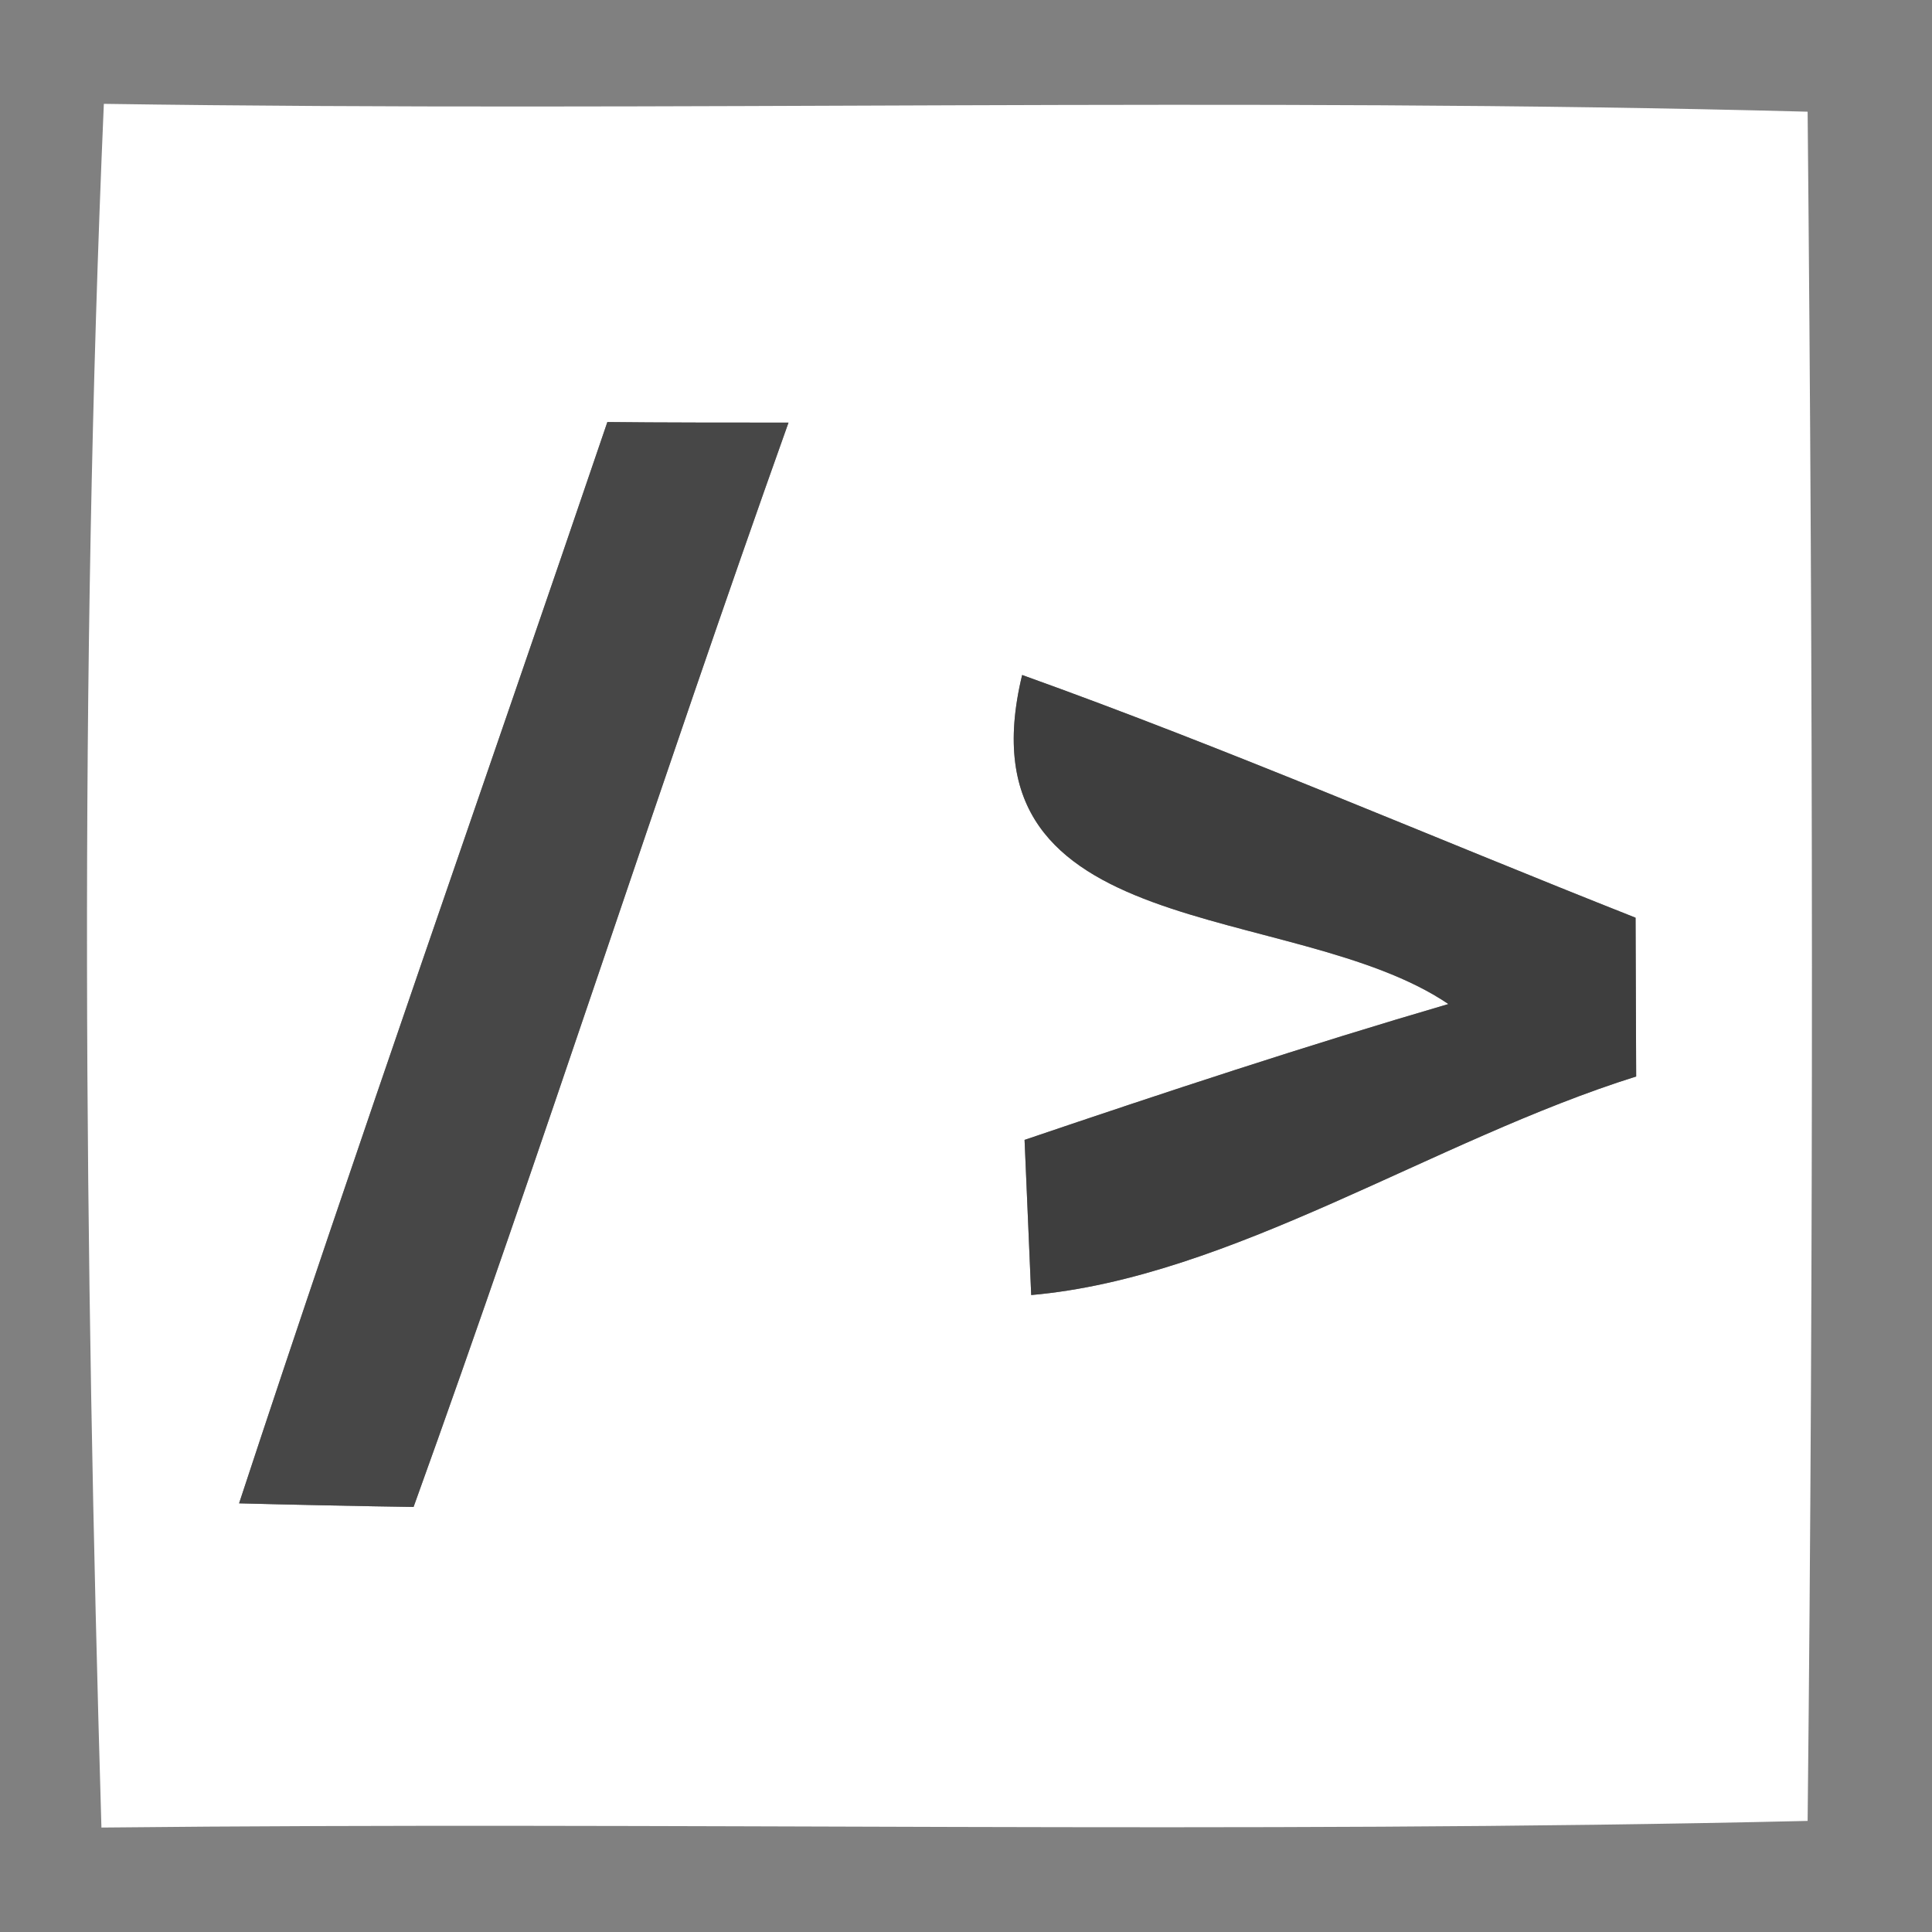 <?xml version="1.0" encoding="UTF-8" ?>
<!DOCTYPE svg PUBLIC "-//W3C//DTD SVG 1.1//EN" "http://www.w3.org/Graphics/SVG/1.1/DTD/svg11.dtd">
<svg width="32pt" height="32pt" viewBox="0 0 32 32" version="1.1" xmlns="http://www.w3.org/2000/svg">
<rect x="0" y="0" width="32" height="32" fill="#808080" stroke="none"/>
<g id="#ffffffff">
<path fill="#ffffff" opacity="1.00" d=" M 1.68 30.27 C 1.40 20.76 1.31 11.21 1.72 1.72 C 11.13 1.86 20.54 1.60 29.94 1.85 C 30.03 11.29 30.04 20.73 29.94 30.16 C 20.52 30.38 11.10 30.17 1.68 30.27 M 10.06 6.99 C 8.03 12.96 5.93 18.91 3.96 24.90 C 4.69 24.92 6.13 24.95 6.85 24.96 C 9.00 19.00 10.93 12.97 13.06 7.00 C 12.31 7.00 10.81 7.00 10.06 6.99 M 16.93 11.18 C 15.84 15.68 21.42 14.89 23.99 16.63 C 21.63 17.32 19.30 18.09 16.97 18.88 C 17.00 19.52 17.05 20.80 17.08 21.45 C 20.39 21.16 23.75 18.88 27.10 17.83 C 27.10 17.17 27.09 15.85 27.09 15.20 C 23.70 13.86 20.36 12.41 16.93 11.18 Z" />
</g>
<g id="#474747ff">
<path fill="#474747" opacity="1.00" d=" M 10.06 6.99 C 10.81 7.00 12.31 7.00 13.06 7.00 C 10.93 12.97 9.00 19.00 6.85 24.96 C 6.13 24.95 4.69 24.92 3.96 24.90 C 5.93 18.91 8.03 12.96 10.06 6.99 Z" />
</g>
<g id="#3e3e3eff">
<path fill="#3e3e3e" opacity="1.00" d=" M 16.93 11.18 C 20.36 12.41 23.70 13.86 27.09 15.20 C 27.09 15.85 27.10 17.17 27.10 17.83 C 23.75 18.88 20.39 21.16 17.08 21.45 C 17.05 20.80 17.00 19.52 16.97 18.88 C 19.30 18.09 21.63 17.32 23.99 16.63 C 21.42 14.89 15.84 15.68 16.93 11.18 Z" />
</g>
</svg>
